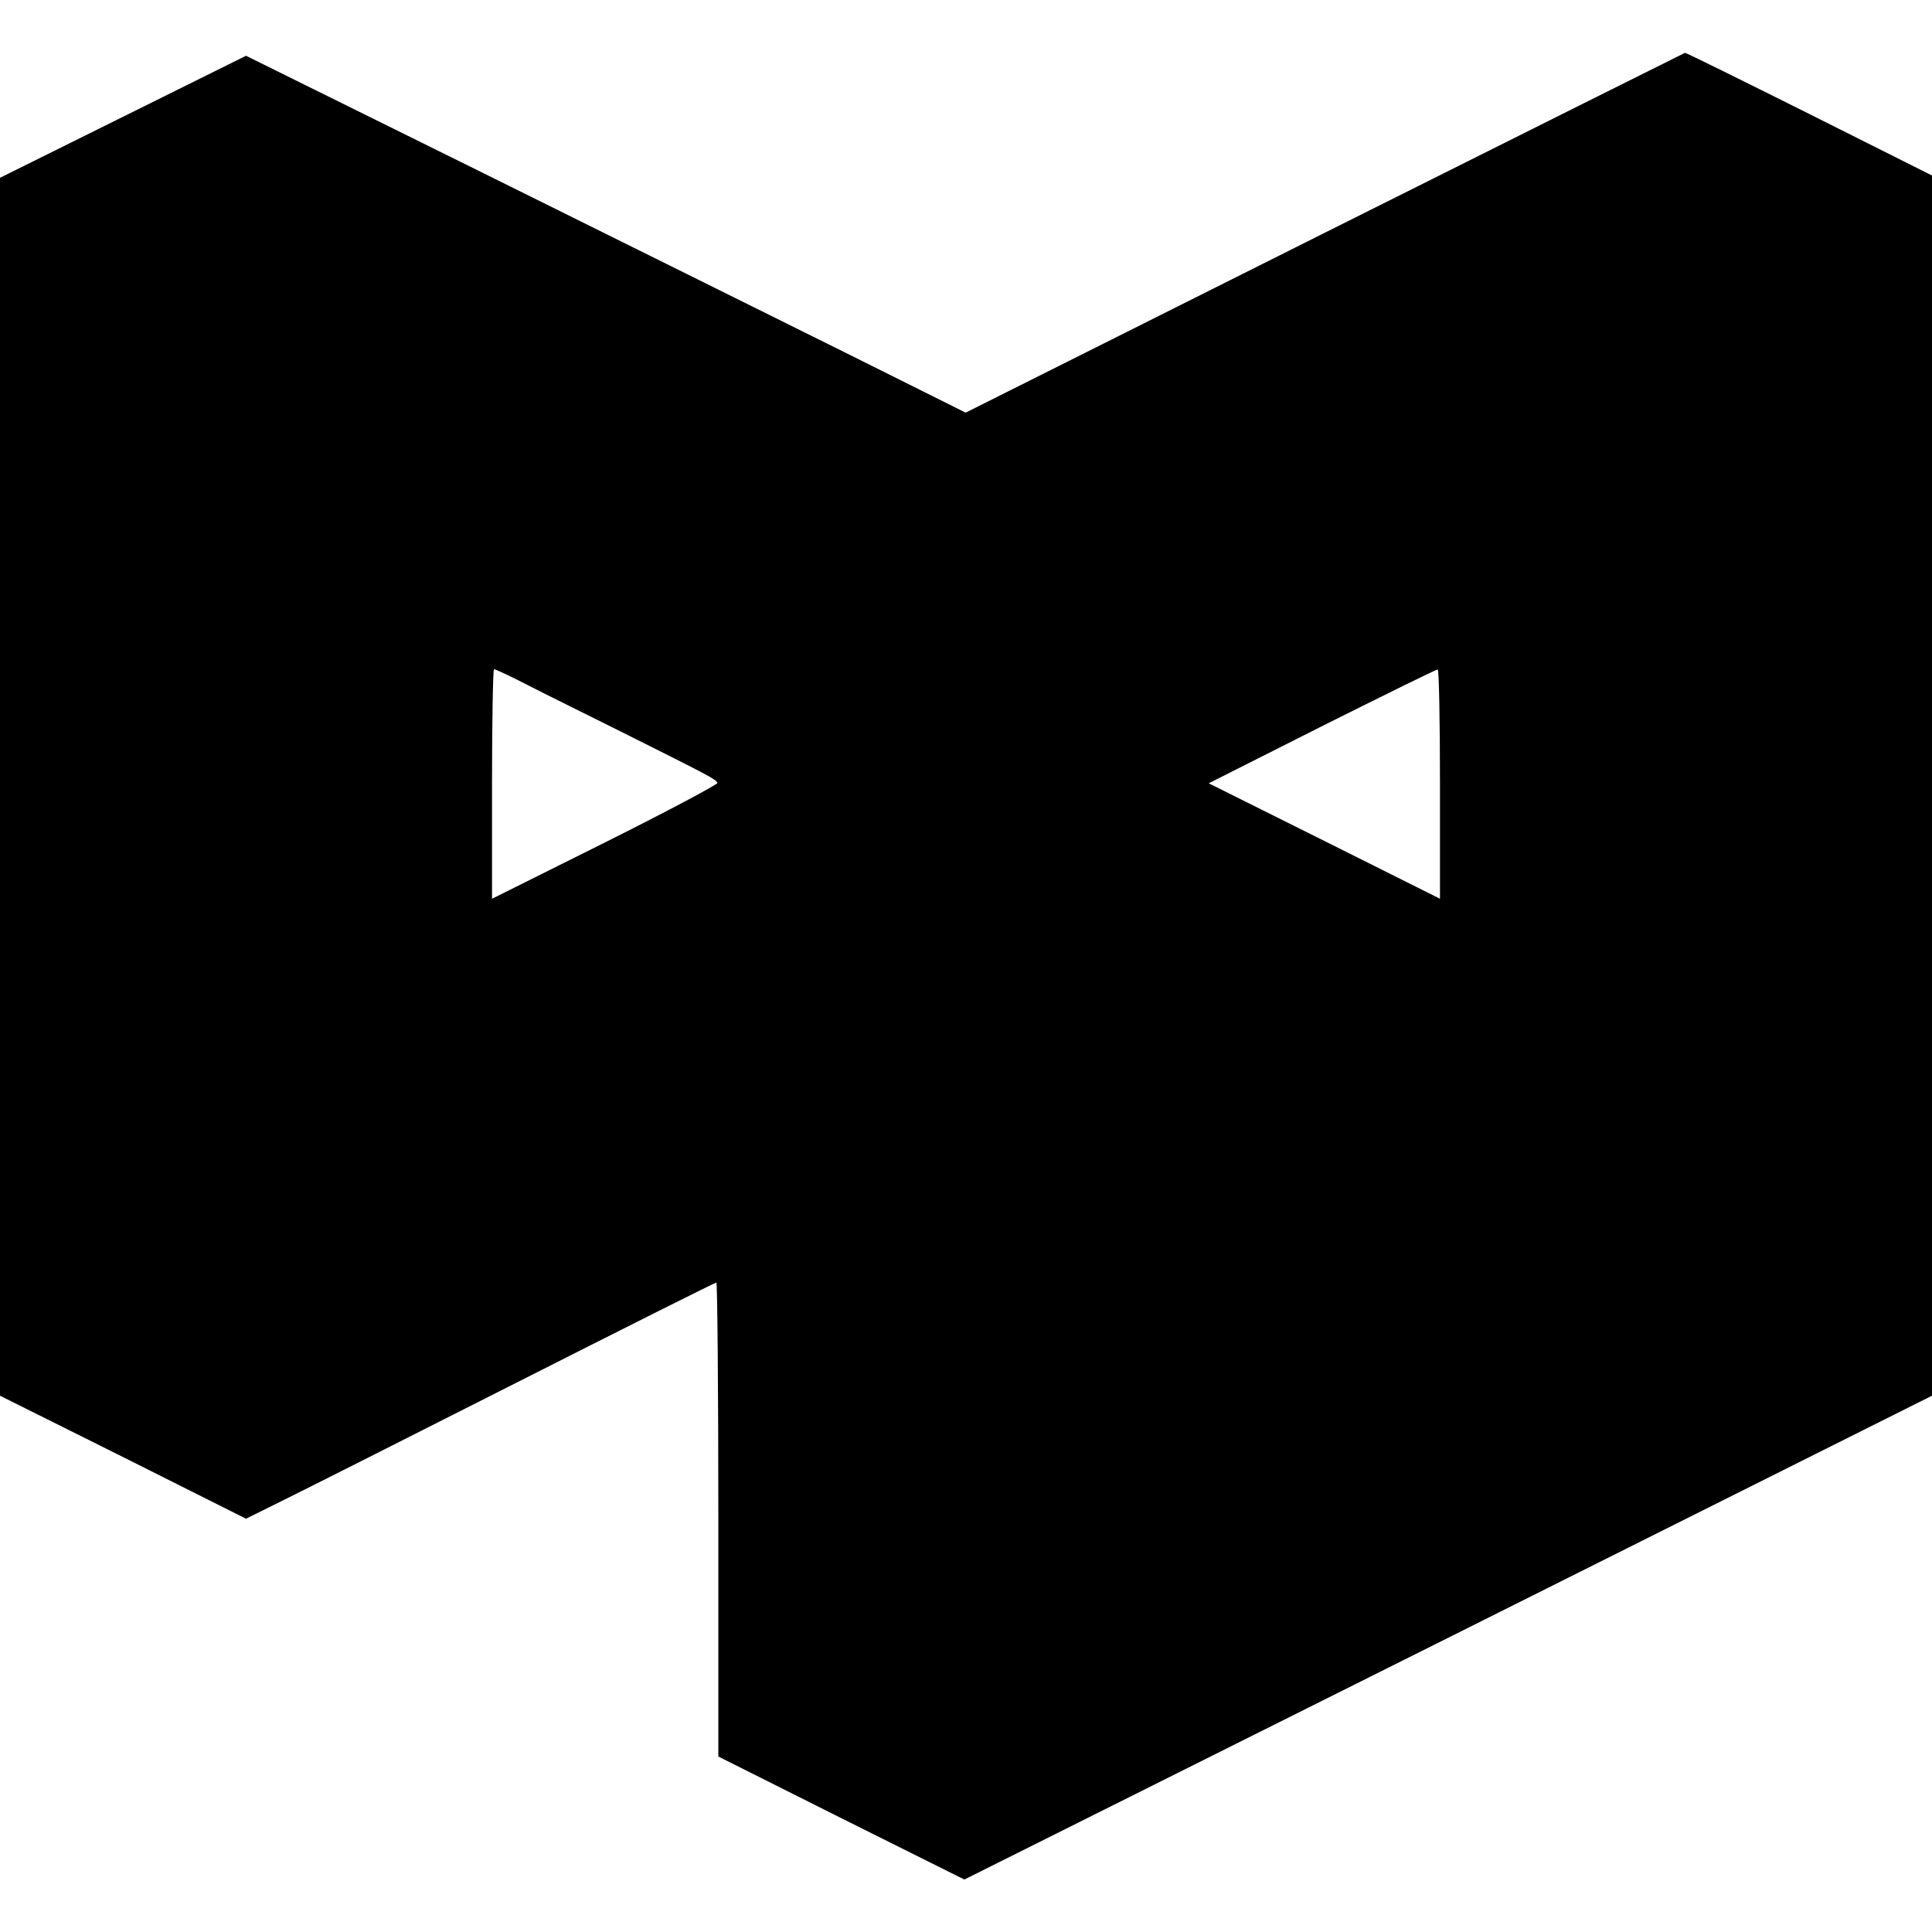 <?xml version="1.0" standalone="no"?>
<!DOCTYPE svg PUBLIC "-//W3C//DTD SVG 20010904//EN"
 "http://www.w3.org/TR/2001/REC-SVG-20010904/DTD/svg10.dtd">
<svg version="1.0" xmlns="http://www.w3.org/2000/svg"
 width="589pt" height="589pt" viewBox="0 0 589 589"
 preserveAspectRatio="xMidYMid meet">
<g transform="translate(0,589) scale(0.1,-0.1)"
fill="#000000" stroke="none">
<path d="M4040 5181 l-1096 -549 -369 184 c-204 101 -697 346 -1097 544 l-728
360 -375 -186 -375 -186 0 -1857 0 -1856 375 -187 375 -188 117 58 c65 32 386
194 714 360 328 166 599 302 603 302 3 0 6 -325 6 -723 l0 -722 375 -188 375
-187 1475 737 1475 738 0 1860 0 1860 -375 188 c-206 103 -376 187 -378 186
-1 0 -495 -247 -1097 -548z m-2466 -1362 c75 -38 48 -25 316 -158 270 -135
294 -147 297 -158 2 -4 -152 -86 -342 -181 l-345 -172 0 350 c0 193 3 350 6
350 3 0 34 -14 68 -31z m2816 -319 l0 -350 -352 176 -353 176 345 174 c190 95
348 173 353 173 4 1 7 -157 7 -349z"/>
</g>
</svg>
